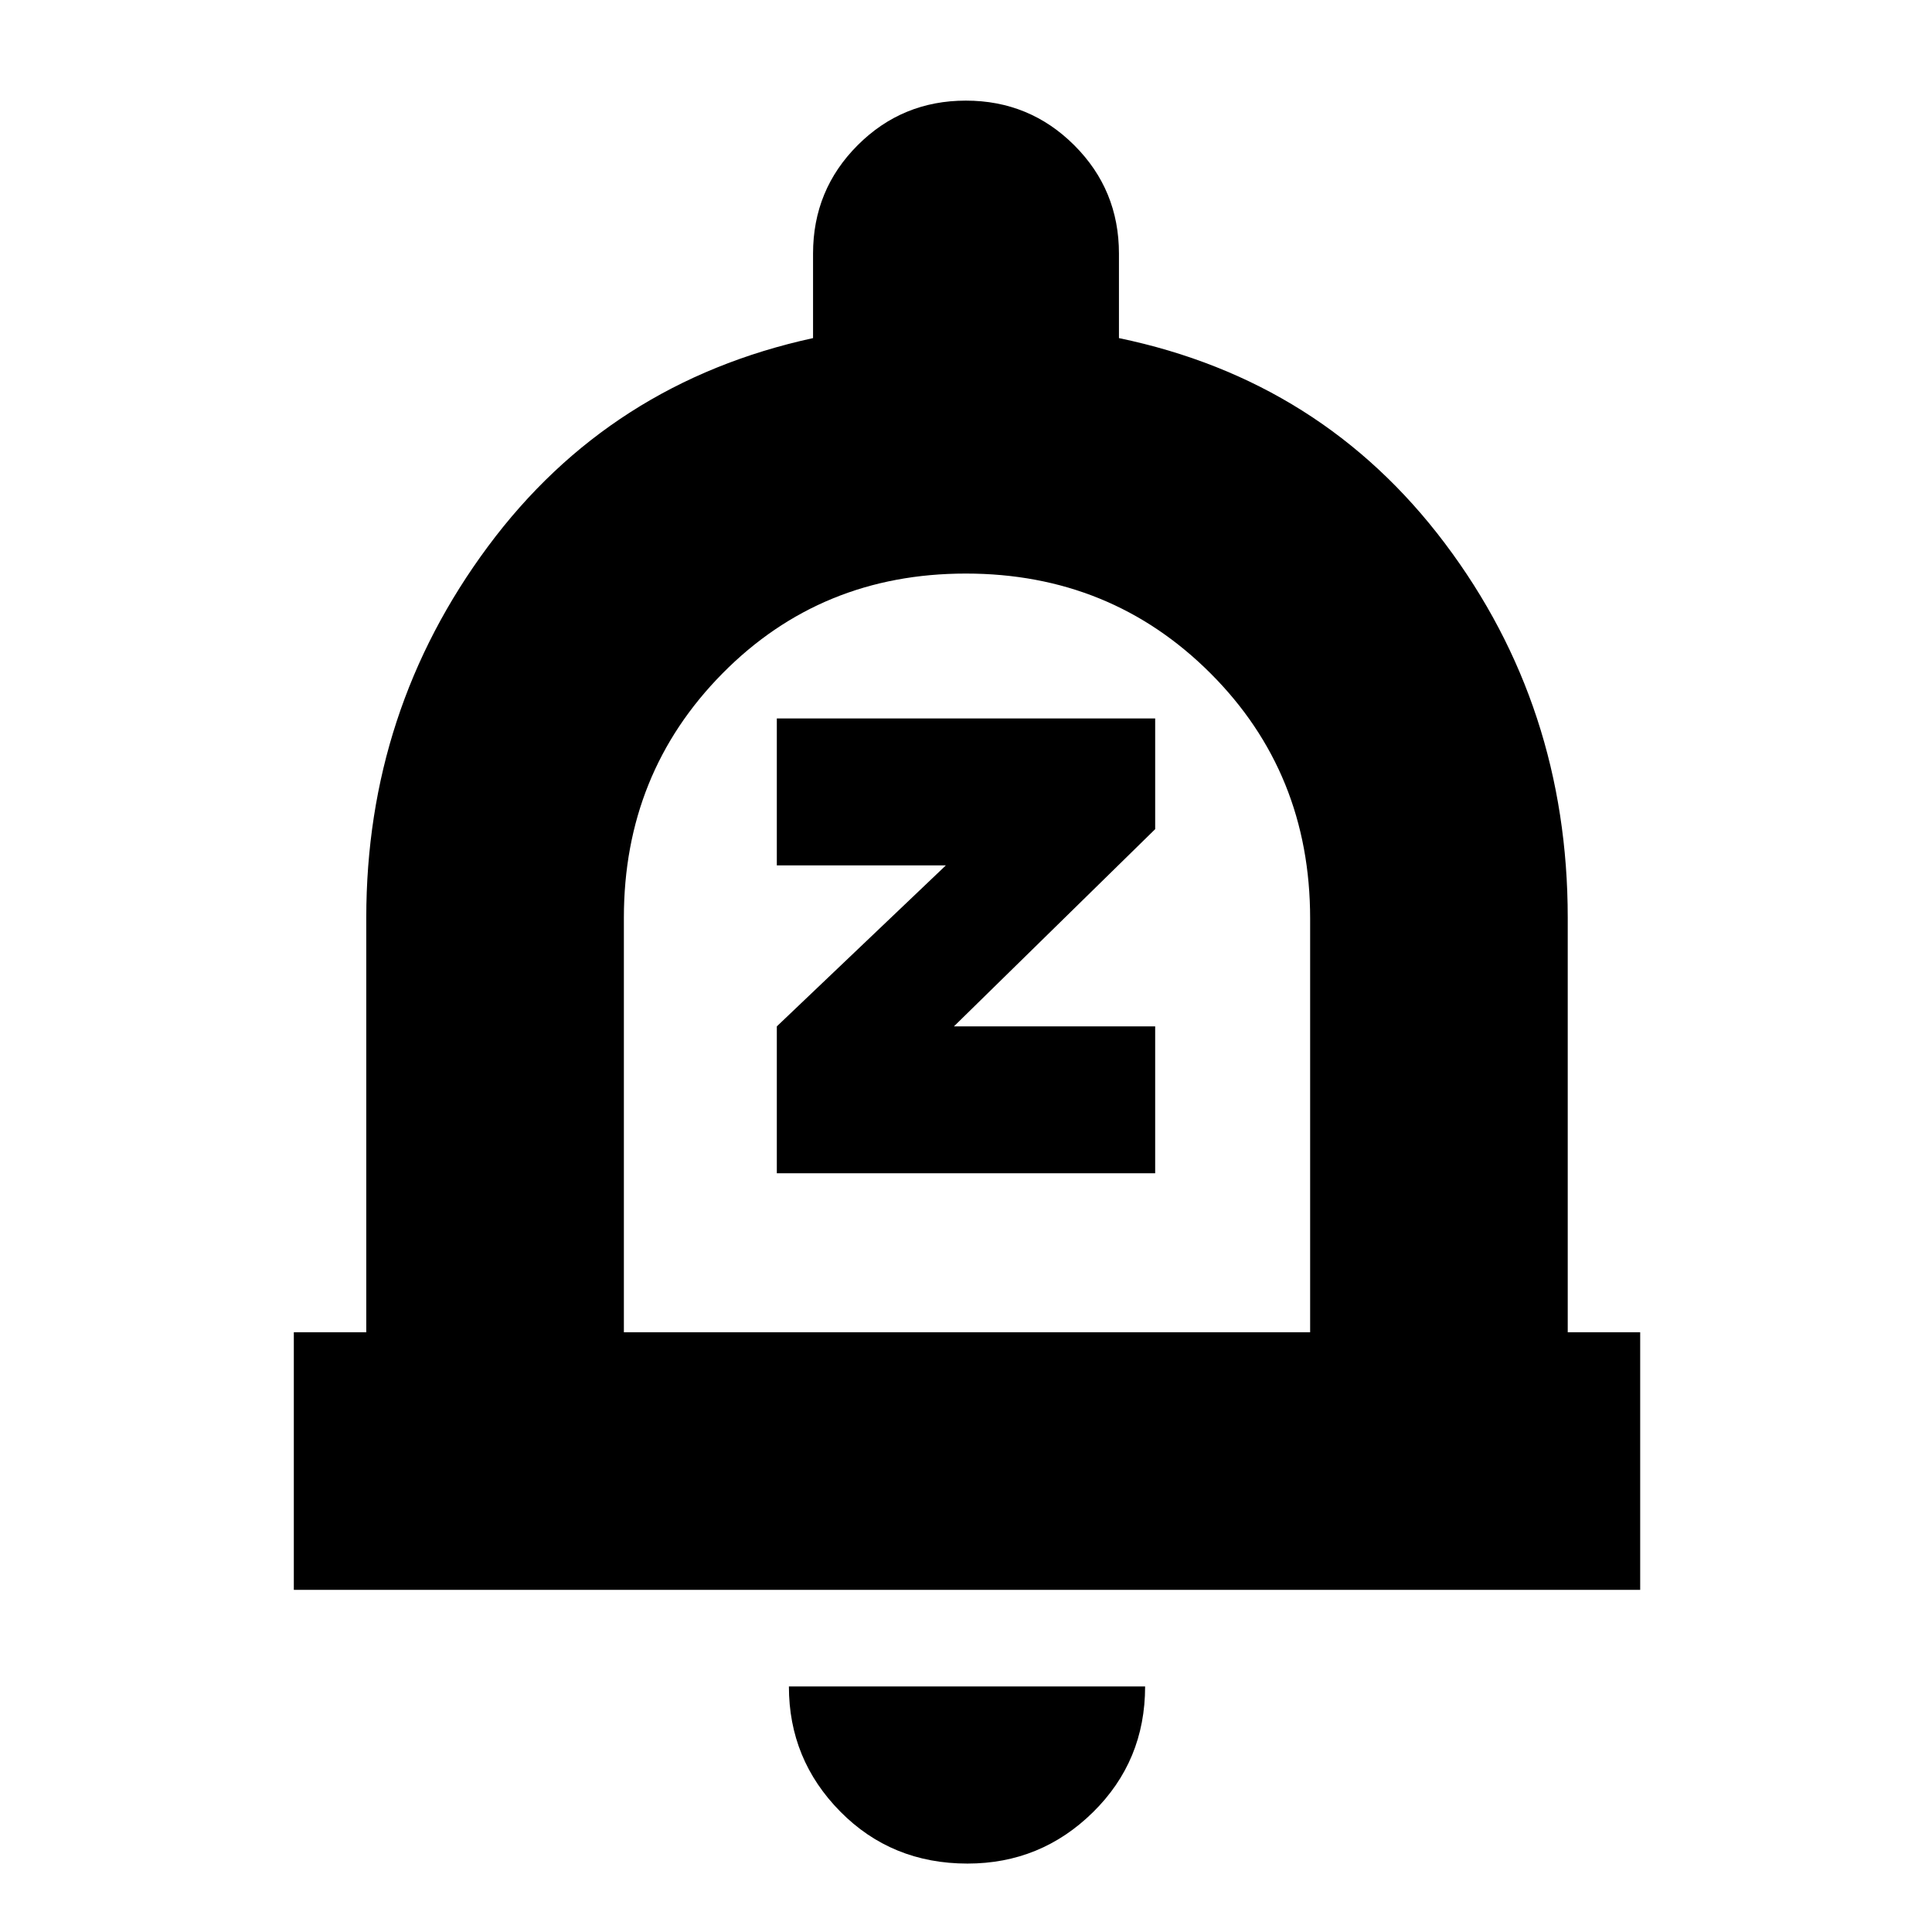 <svg xmlns="http://www.w3.org/2000/svg" height="20" viewBox="0 -960 960 960" width="20"><path d="M386-377h188v-73H474l100-98v-55H386v73h84l-84 80v73ZM146-170v-128h36v-206q0-103 60.5-184.5T404-792v-42q0-31.67 22.15-53.83Q448.3-910 479.94-910t53.85 22.17Q556-865.67 556-834v42q101 21 162 102.04T779-504v206h36v128H146Zm334-300Zm.75 436q-37.7 0-63.23-25.85Q392-85.7 392-122h177q0 37-25.92 62.5Q517.15-34 480.75-34ZM310-298h341v-205.57q0-72.43-49.58-121.93T479.92-675Q408-675 359-625.38T310-504v206Z"/></svg>